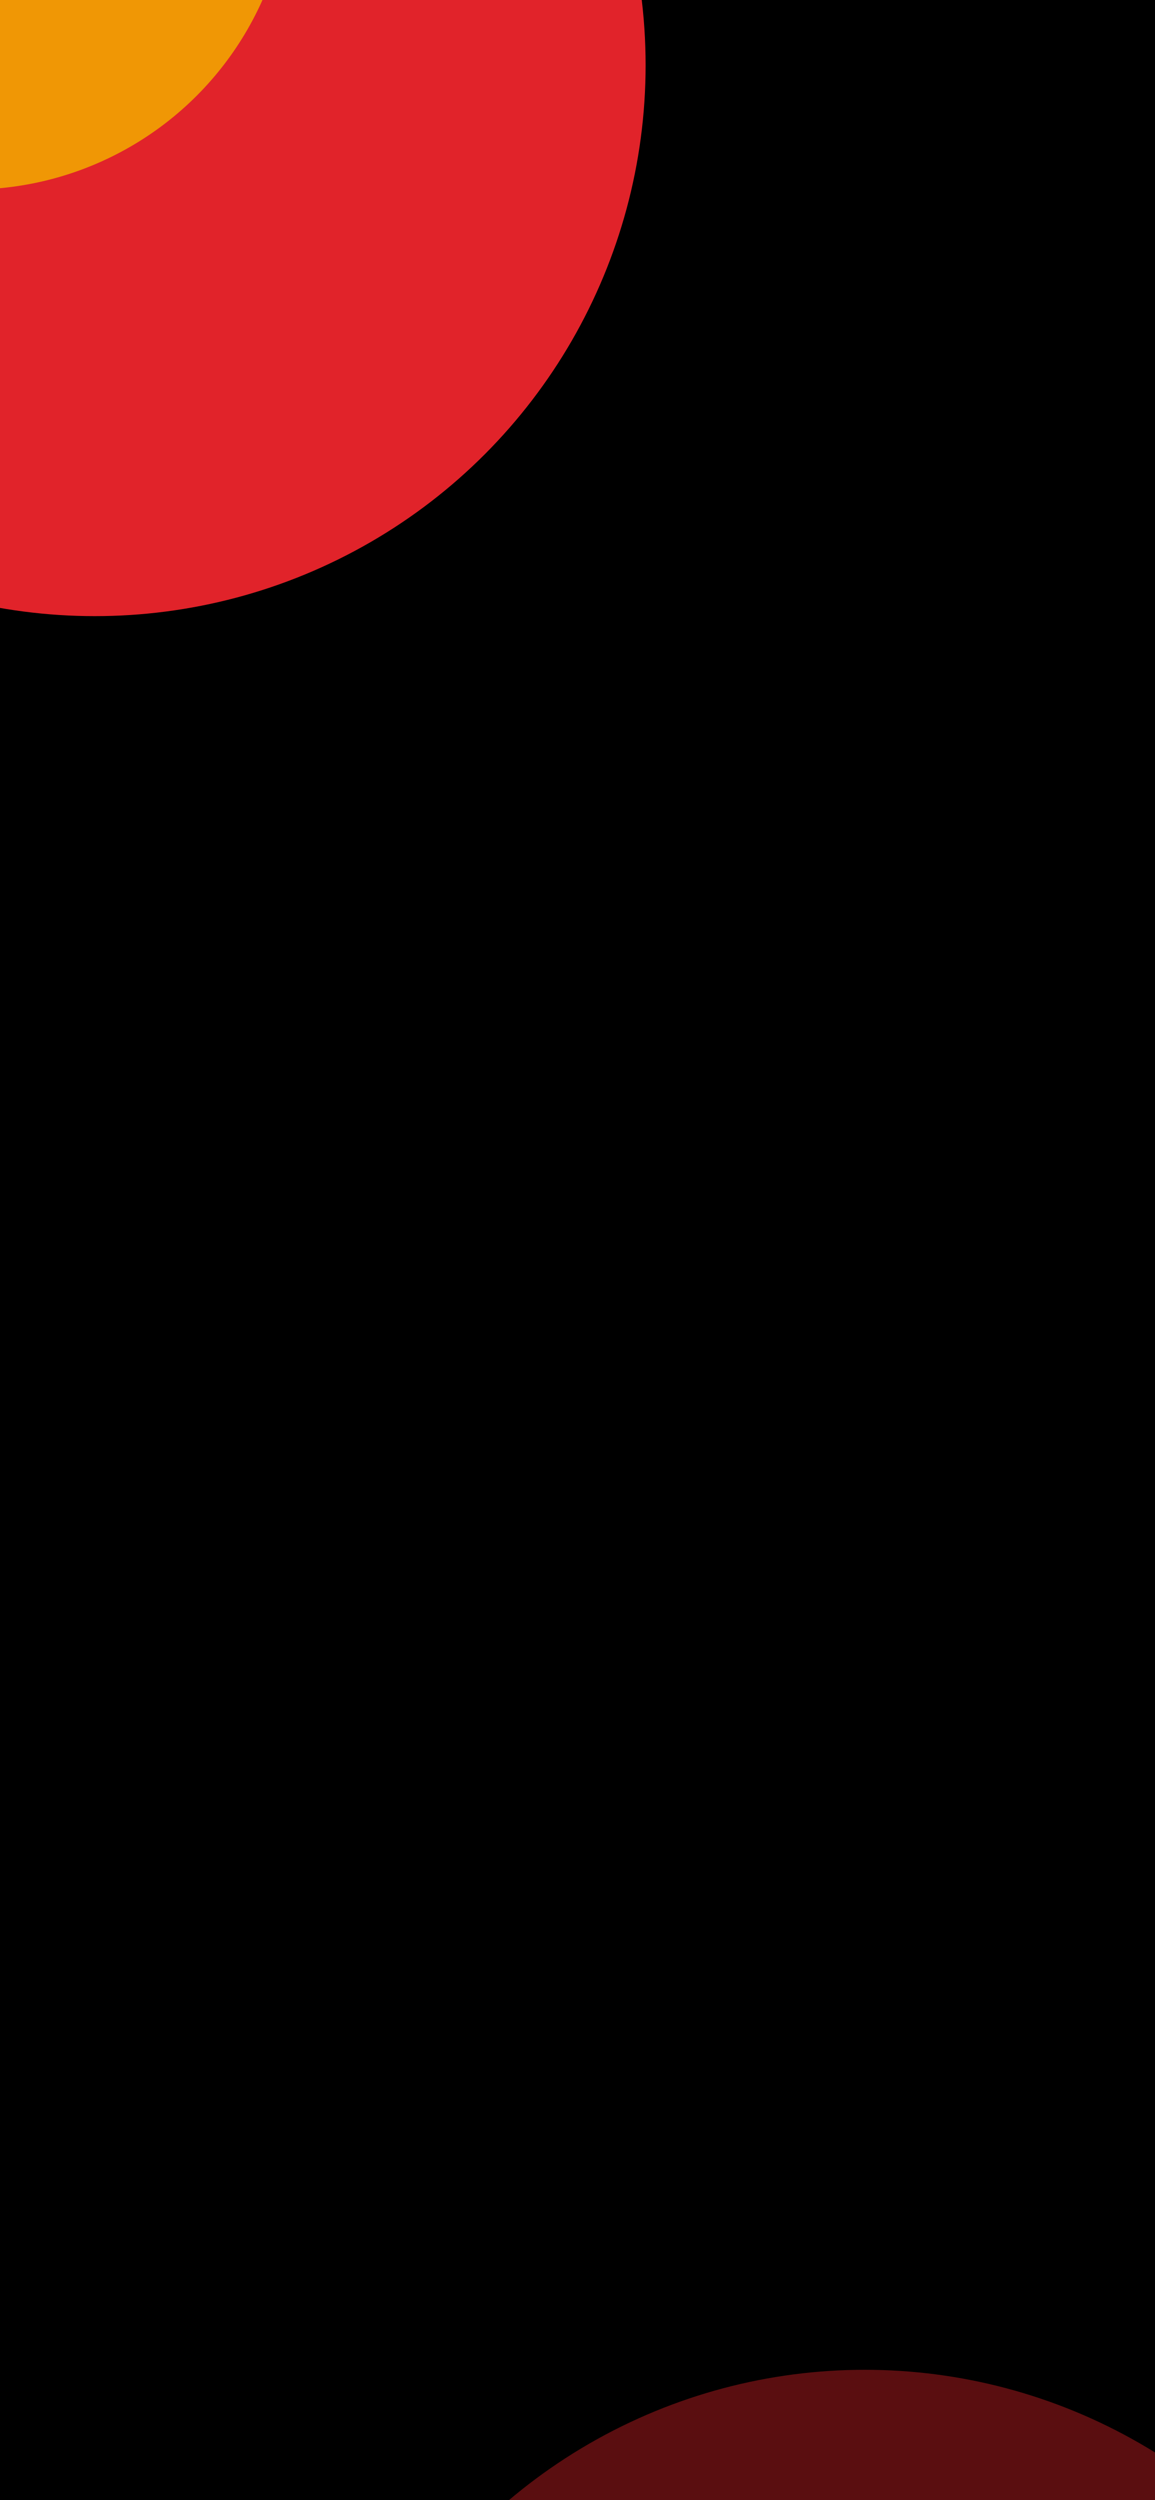 <svg width="390" height="844" viewBox="0 0 390 844" fill="none" xmlns="http://www.w3.org/2000/svg">
  <g clip-path="url(#clip0_76_331)">
    <rect width="390" height="844" fill="black" />
    <g filter="url(#filter0_f_76_331)">
      <circle cx="348" cy="1040" r="108" fill="#F09705" />
    </g>
    <g filter="url(#filter1_f_76_331)">
      <circle cx="292" cy="986" r="186" fill="#E1232A" fill-opacity="0.4" />
    </g>
    <g filter="url(#filter2_f_76_331)">
      <circle cx="32" cy="22" r="186" fill="#E1232A" />
    </g>
    <g filter="url(#filter3_f_76_331)">
      <circle cx="-10" cy="-44" r="108" fill="#F09705" />
    </g>
  </g>
  <defs>
    <filter id="filter0_f_76_331" x="100" y="792" width="496" height="496" filterUnits="userSpaceOnUse"
      color-interpolation-filters="sRGB">
      <feFlood flood-opacity="0" result="BackgroundImageFix" />
      <feBlend mode="normal" in="SourceGraphic" in2="BackgroundImageFix" result="shape" />
      <feGaussianBlur stdDeviation="70" result="effect1_foregroundBlur_76_331" />
    </filter>
    <filter id="filter1_f_76_331" x="-134" y="560" width="852" height="852" filterUnits="userSpaceOnUse"
      color-interpolation-filters="sRGB">
      <feFlood flood-opacity="0" result="BackgroundImageFix" />
      <feBlend mode="normal" in="SourceGraphic" in2="BackgroundImageFix" result="shape" />
      <feGaussianBlur stdDeviation="120" result="effect1_foregroundBlur_76_331" />
    </filter>
    <filter id="filter2_f_76_331" x="-394" y="-404" width="852" height="852" filterUnits="userSpaceOnUse"
      color-interpolation-filters="sRGB">
      <feFlood flood-opacity="0" result="BackgroundImageFix" />
      <feBlend mode="normal" in="SourceGraphic" in2="BackgroundImageFix" result="shape" />
      <feGaussianBlur stdDeviation="120" result="effect1_foregroundBlur_76_331" />
    </filter>
    <filter id="filter3_f_76_331" x="-258" y="-292" width="496" height="496" filterUnits="userSpaceOnUse"
      color-interpolation-filters="sRGB">
      <feFlood flood-opacity="0" result="BackgroundImageFix" />
      <feBlend mode="normal" in="SourceGraphic" in2="BackgroundImageFix" result="shape" />
      <feGaussianBlur stdDeviation="70" result="effect1_foregroundBlur_76_331" />
    </filter>
    <clipPath id="clip0_76_331">
      <rect width="390" height="844" fill="white" />
    </clipPath>
  </defs>
</svg>